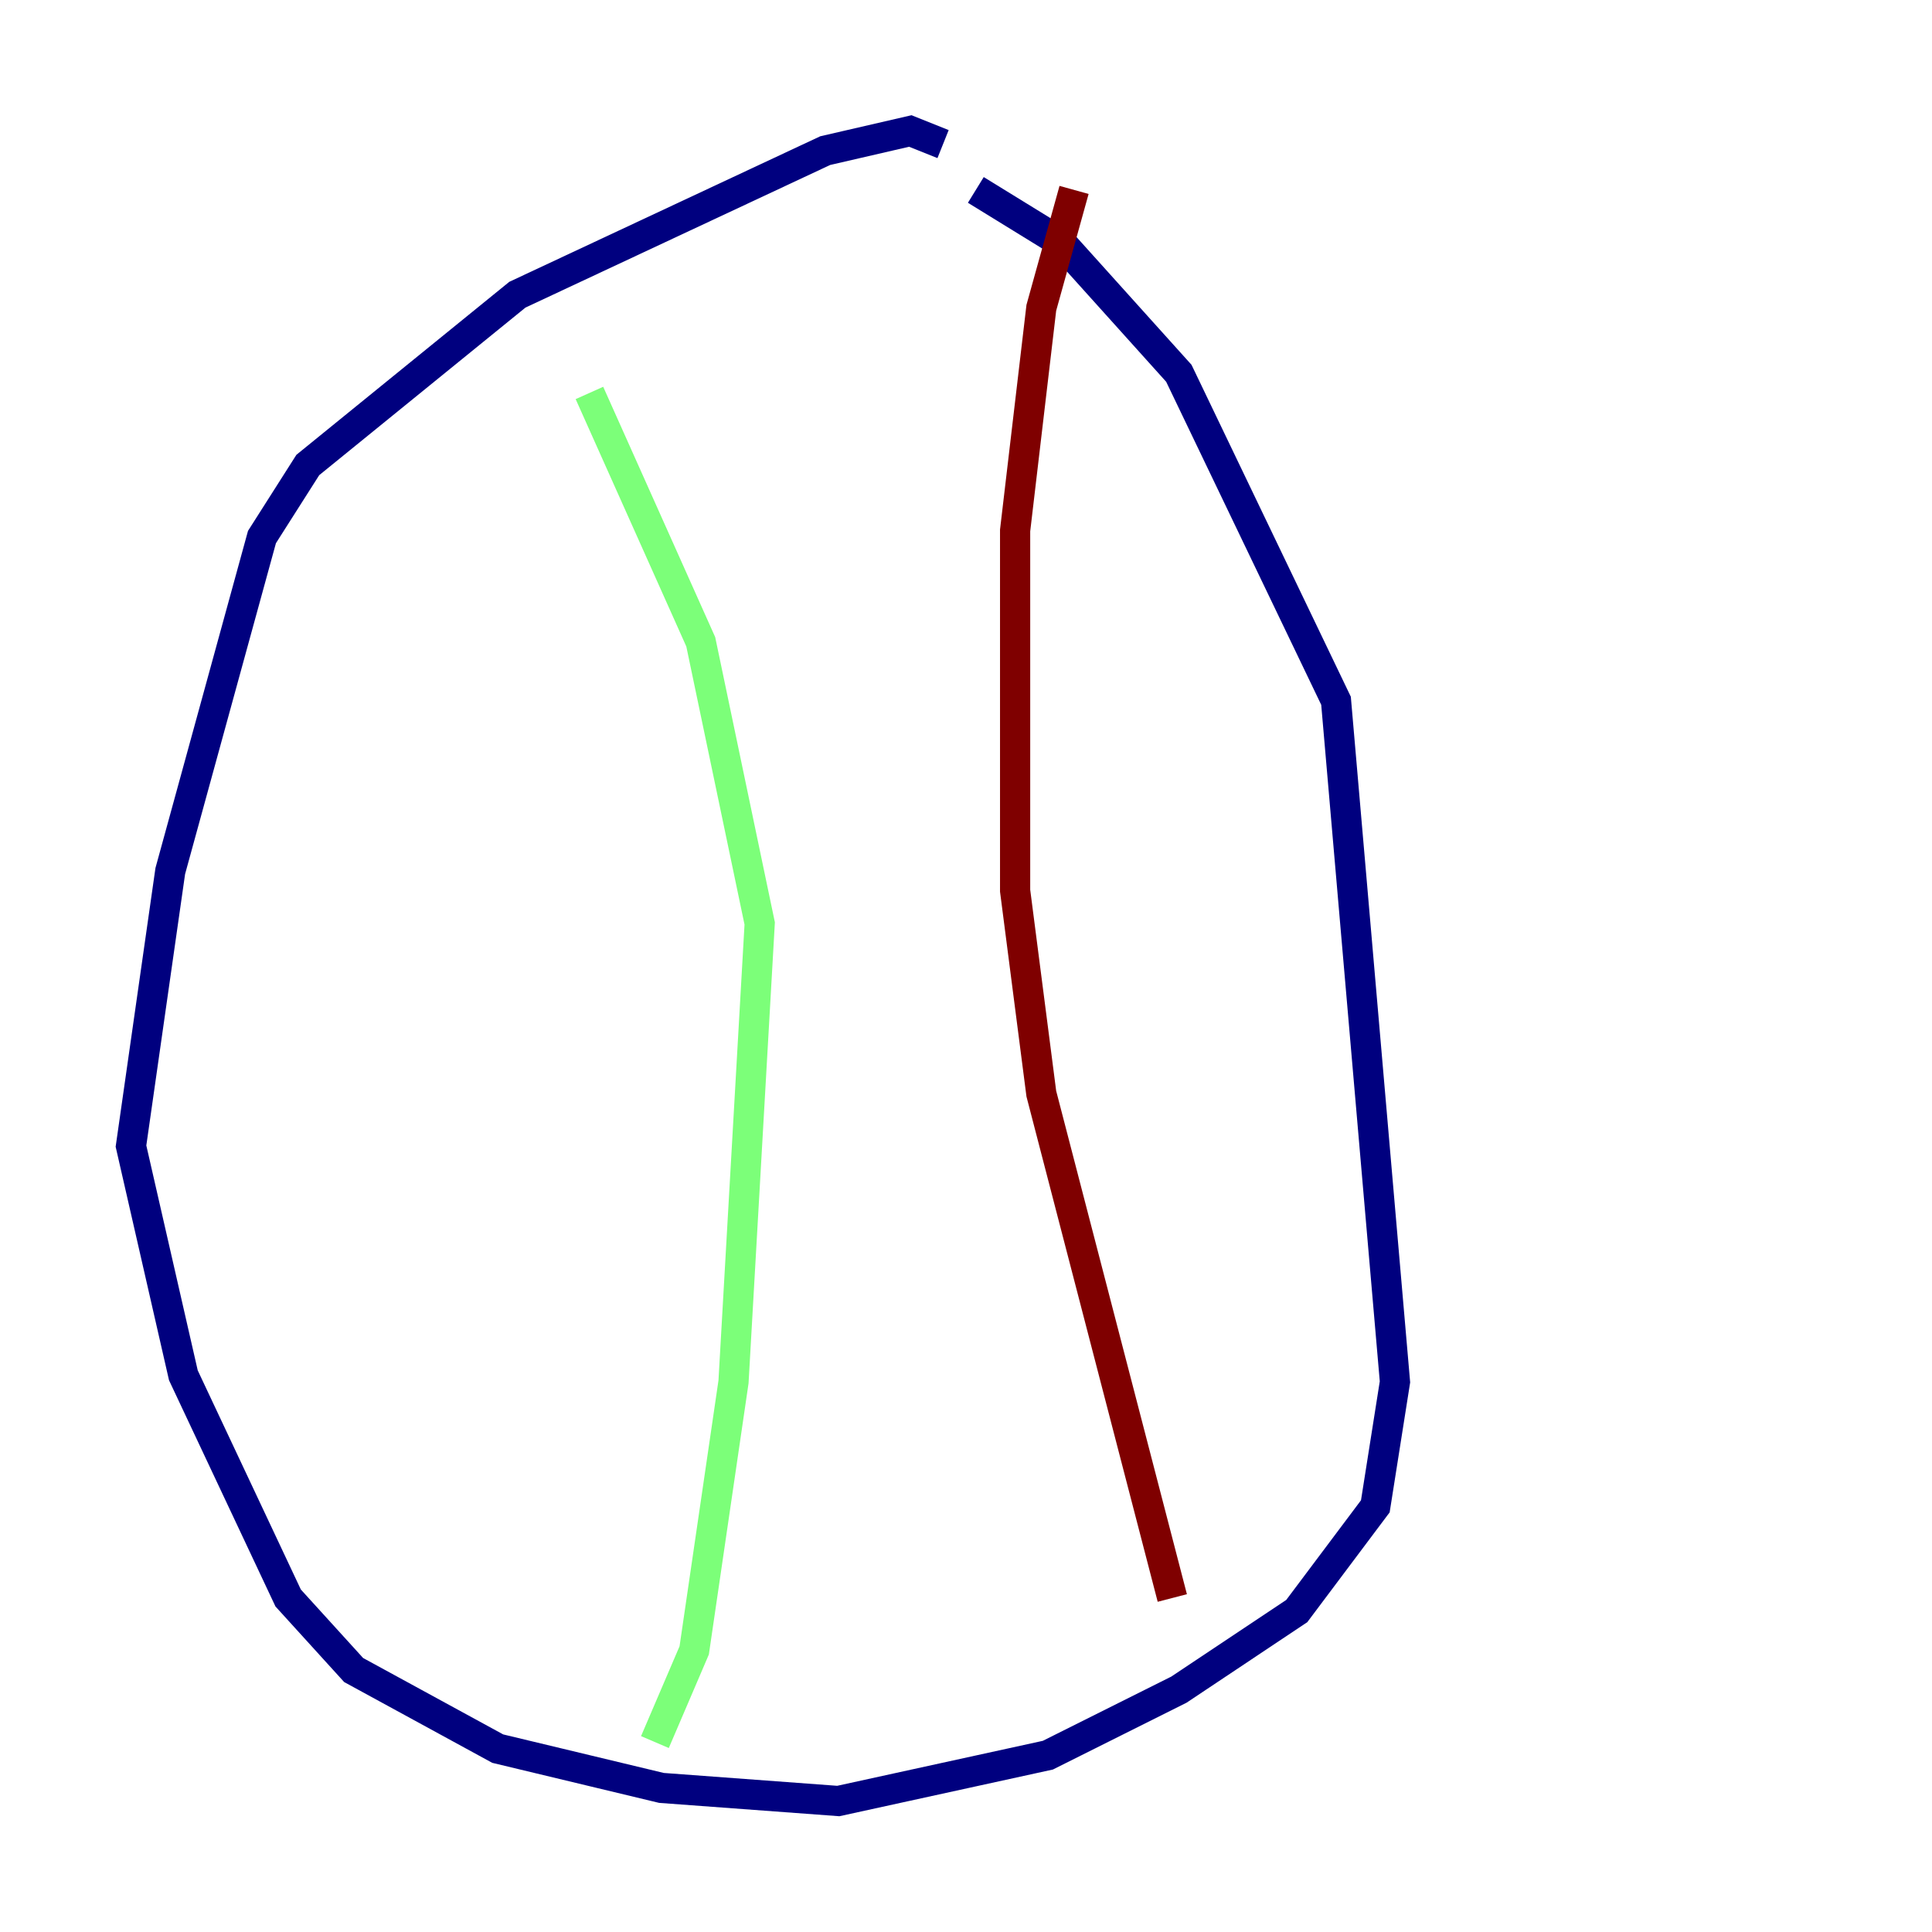 <?xml version="1.0" encoding="utf-8" ?>
<svg baseProfile="tiny" height="128" version="1.2" viewBox="0,0,128,128" width="128" xmlns="http://www.w3.org/2000/svg" xmlns:ev="http://www.w3.org/2001/xml-events" xmlns:xlink="http://www.w3.org/1999/xlink"><defs /><polyline fill="none" points="62.481,9.546 60.312,8.678 54.671,9.98 34.278,19.525 20.393,30.807 17.356,35.58 11.281,57.709 8.678,75.932 12.149,91.119 19.091,105.871 23.43,110.644 32.976,115.851 43.824,118.454 55.539,119.322 69.424,116.285 78.102,111.946 85.912,106.739 91.119,99.797 92.42,91.552 88.515,46.427 78.102,24.732 70.291,16.054 64.651,12.583" stroke="#00007f" stroke-width="2" /><polyline fill="none" points="39.051,26.034 46.427,42.522 50.332,61.18 48.597,91.552 45.993,109.342 43.39,115.417" stroke="#7cff79" stroke-width="2" /><polyline fill="none" points="71.159,12.583 68.99,20.393 67.254,35.146 67.254,59.01 68.99,72.461 77.668,105.871" stroke="#7f0000" stroke-width="2" /></svg>